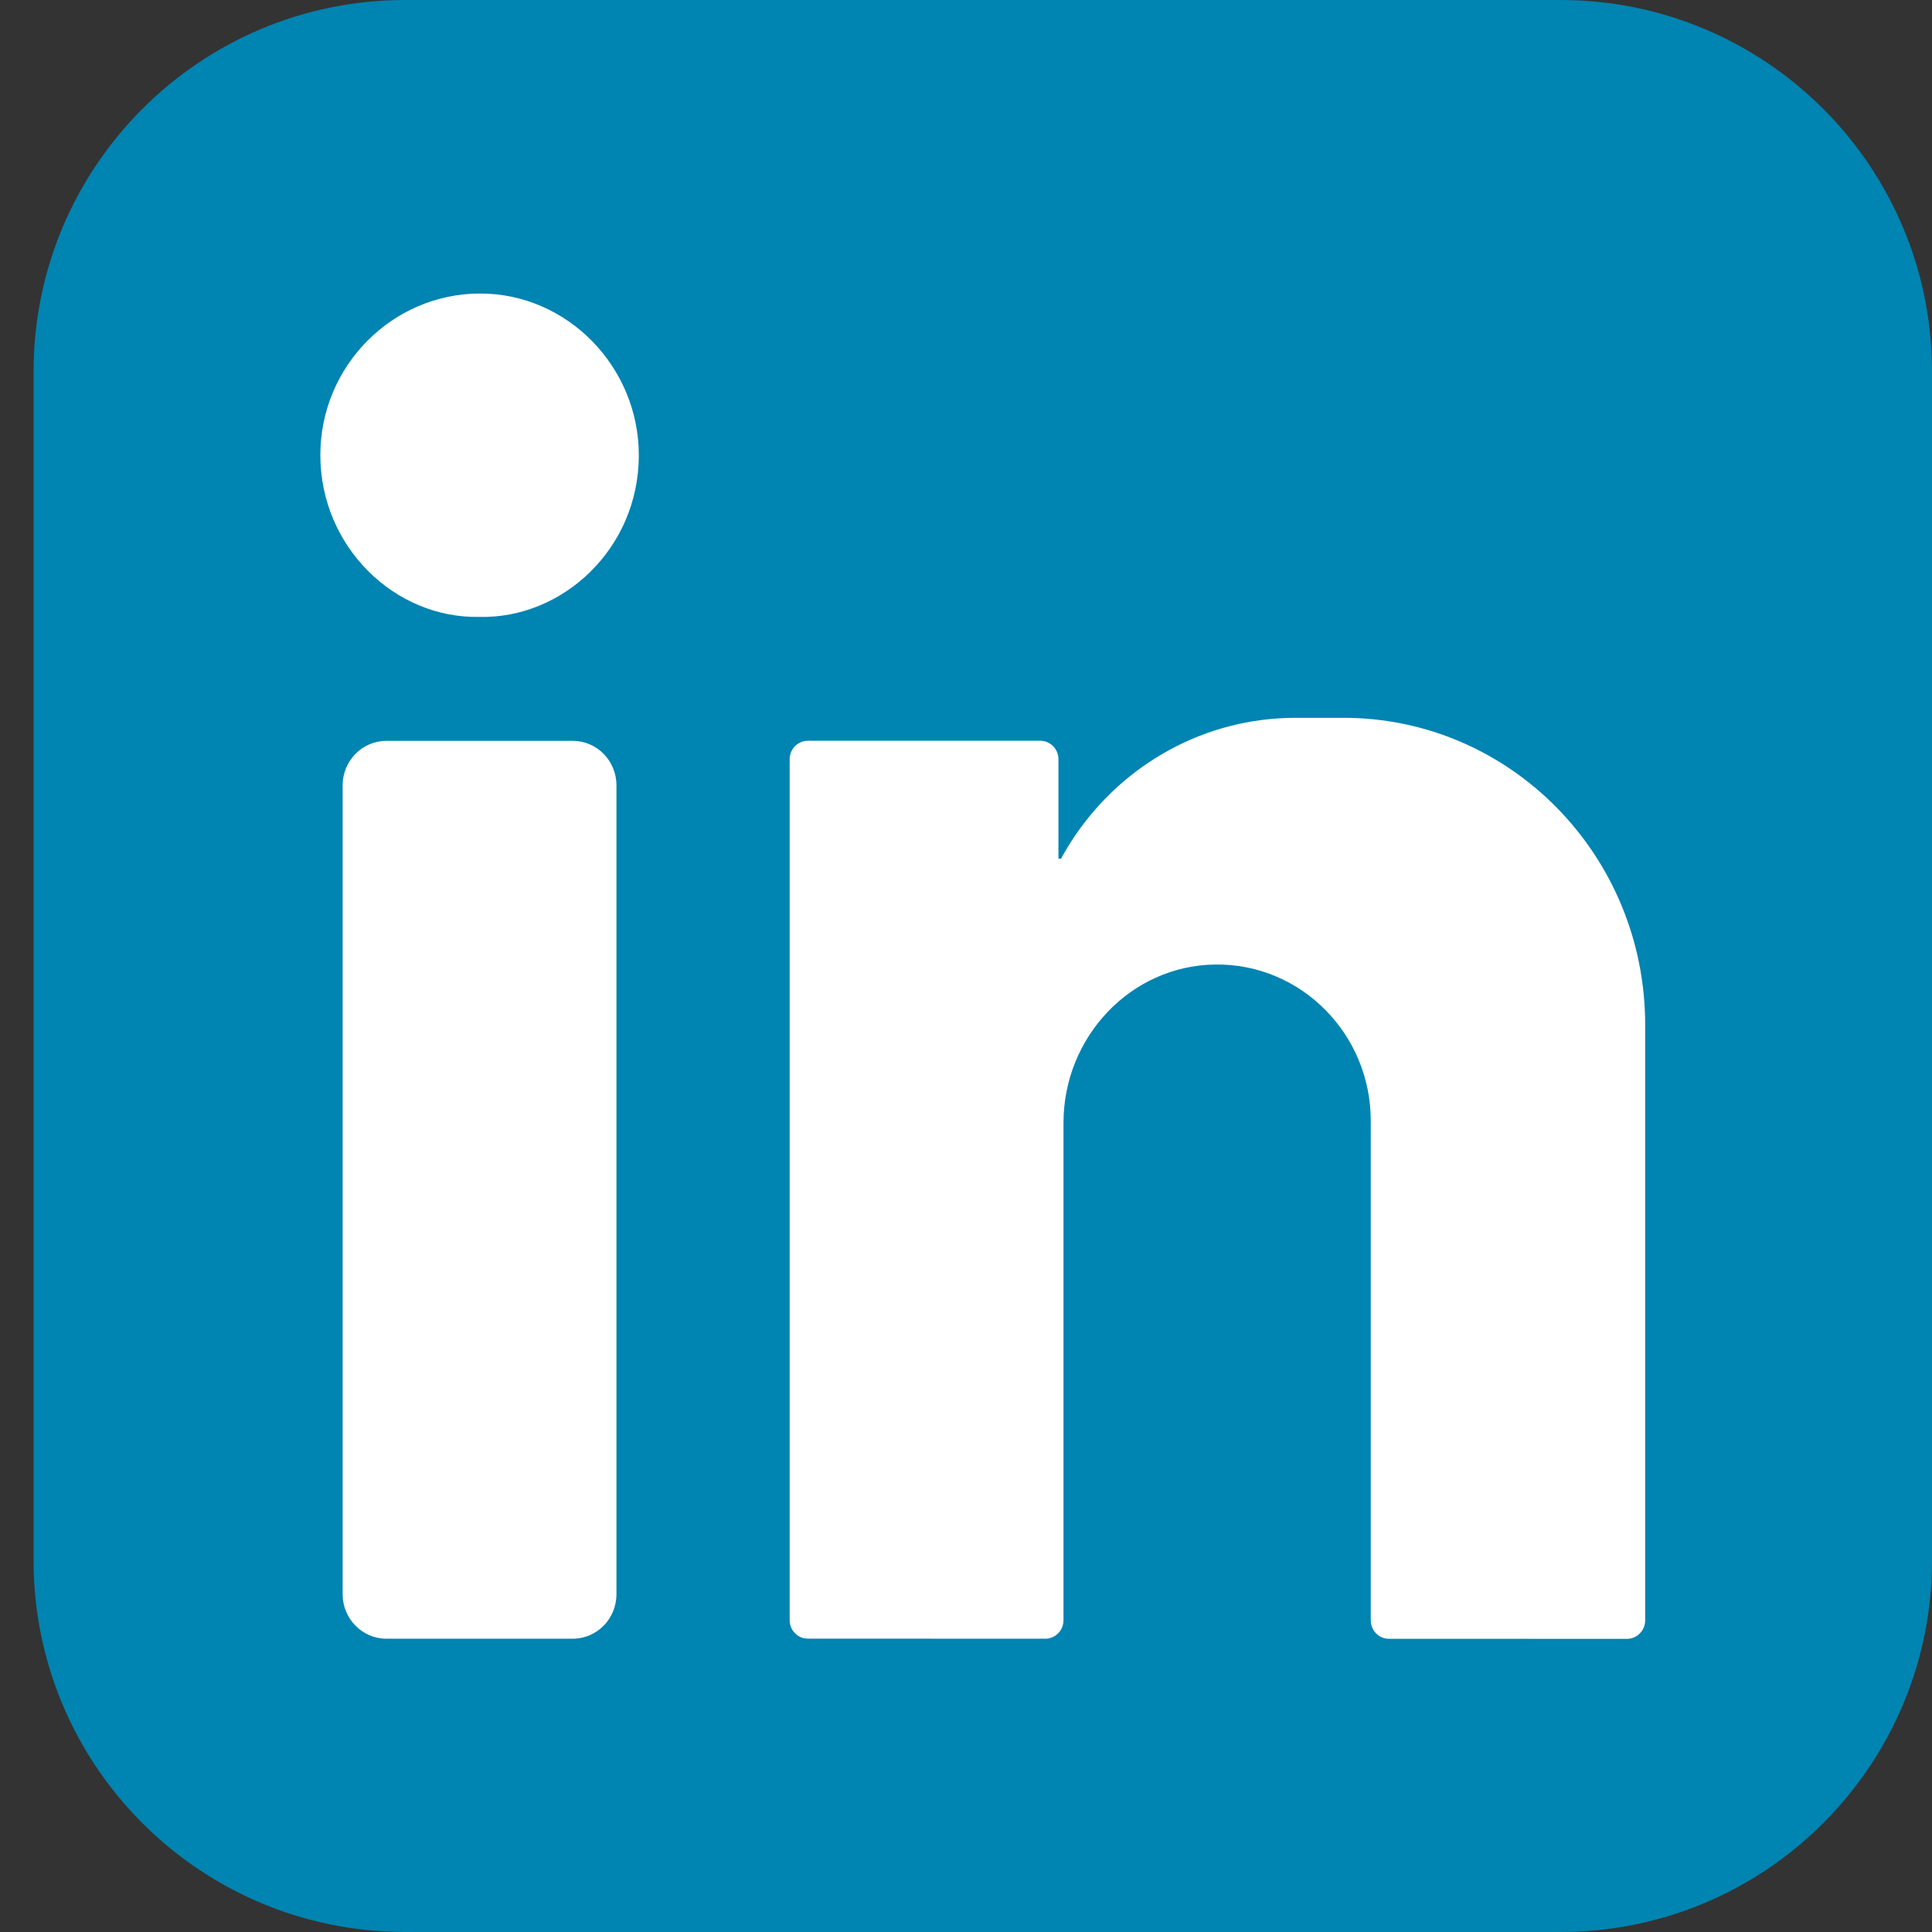<svg width="26" height="26" viewBox="0 0 26 26" version="1.1" xmlns="http://www.w3.org/2000/svg" xmlns:xlink="http://www.w3.org/1999/xlink">
<rect x="0" y="0" width="26" height="26" fill="#333333" stroke="none"/>
<title>linkedin</title>
<desc>Created using Figma</desc>
<g id="Canvas" transform="translate(-576 -4941)">
<g id="linkedin">
<g id="Group">
<g id="Vector">
<use xlink:href="#path0_fill" transform="translate(576.452 4941)" fill="#0084B1"/>
</g>
<g id="Group">
<g id="Vector">
<use xlink:href="#path1_fill" transform="translate(580.311 4944.95)" fill="#FFFFFF"/>
</g>
<g id="Vector">
<use xlink:href="#path2_fill" transform="translate(580.611 4950.97)" fill="#FFFFFF"/>
</g>
<g id="Vector">
<use xlink:href="#path3_fill" transform="translate(586.627 4950.66)" fill="#FFFFFF"/>
</g>
</g>
</g>
</g>
</g>
<defs>
<path id="path0_fill" d="M 20.548 0L 5 0C 2.239 0 0 2.239 0 5L 0 21C 0 23.761 2.239 26 5 26L 20.548 26C 23.31 26 25.548 23.761 25.548 21L 25.548 5C 25.548 2.239 23.31 0 20.548 0Z"/>
<path id="path1_fill" d="M 2.153 4.30378e-07C 3.323 0.001 4.288 0.985 4.286 2.181C 4.283 3.434 3.261 4.379 2.139 4.352C 1 4.375 -0 3.407 4.45299e-08 2.173C 4.45299e-08 0.976 0.969 -0.001 2.153 4.30378e-07Z"/>
<path id="path2_fill" d="M 3.096 12.083L 0.589 12.083C 0.264 12.083 -2.01877e-07 11.815 -2.01877e-07 11.484L -2.01877e-07 0.6C -2.01877e-07 0.268 0.264 2.99463e-07 0.589 2.99463e-07L 3.096 2.99463e-07C 3.422 2.99463e-07 3.685 0.268 3.685 0.6L 3.685 11.484C 3.685 11.815 3.422 12.083 3.096 12.083Z"/>
<path id="path3_fill" d="M 11.513 4.132C 11.513 1.85 9.696 -3.7607e-07 7.453 -3.7607e-07L 6.81 -3.7607e-07C 5.584 -3.7607e-07 4.5 0.623 3.848 1.575C 3.777 1.679 3.711 1.786 3.651 1.898C 3.63 1.895 3.617 1.893 3.617 1.893L 3.617 0.557C 3.617 0.42 3.508 0.309 3.372 0.309L 0.245 0.309C 0.11 0.309 -3.69538e-07 0.42 -3.69538e-07 0.557L -3.69538e-07 12.143C -3.69538e-07 12.281 0.109 12.392 0.244 12.392L 3.441 12.393C 3.576 12.393 3.685 12.281 3.685 12.144L 3.685 5.451C 3.685 4.294 4.592 3.333 5.729 3.32C 6.309 3.313 6.835 3.55 7.214 3.936C 7.589 4.317 7.82 4.843 7.82 5.424L 7.82 12.145C 7.82 12.282 7.929 12.394 8.064 12.394L 11.268 12.395C 11.403 12.395 11.513 12.283 11.513 12.146L 11.513 4.132L 11.513 4.132Z"/>
</defs>
</svg>
